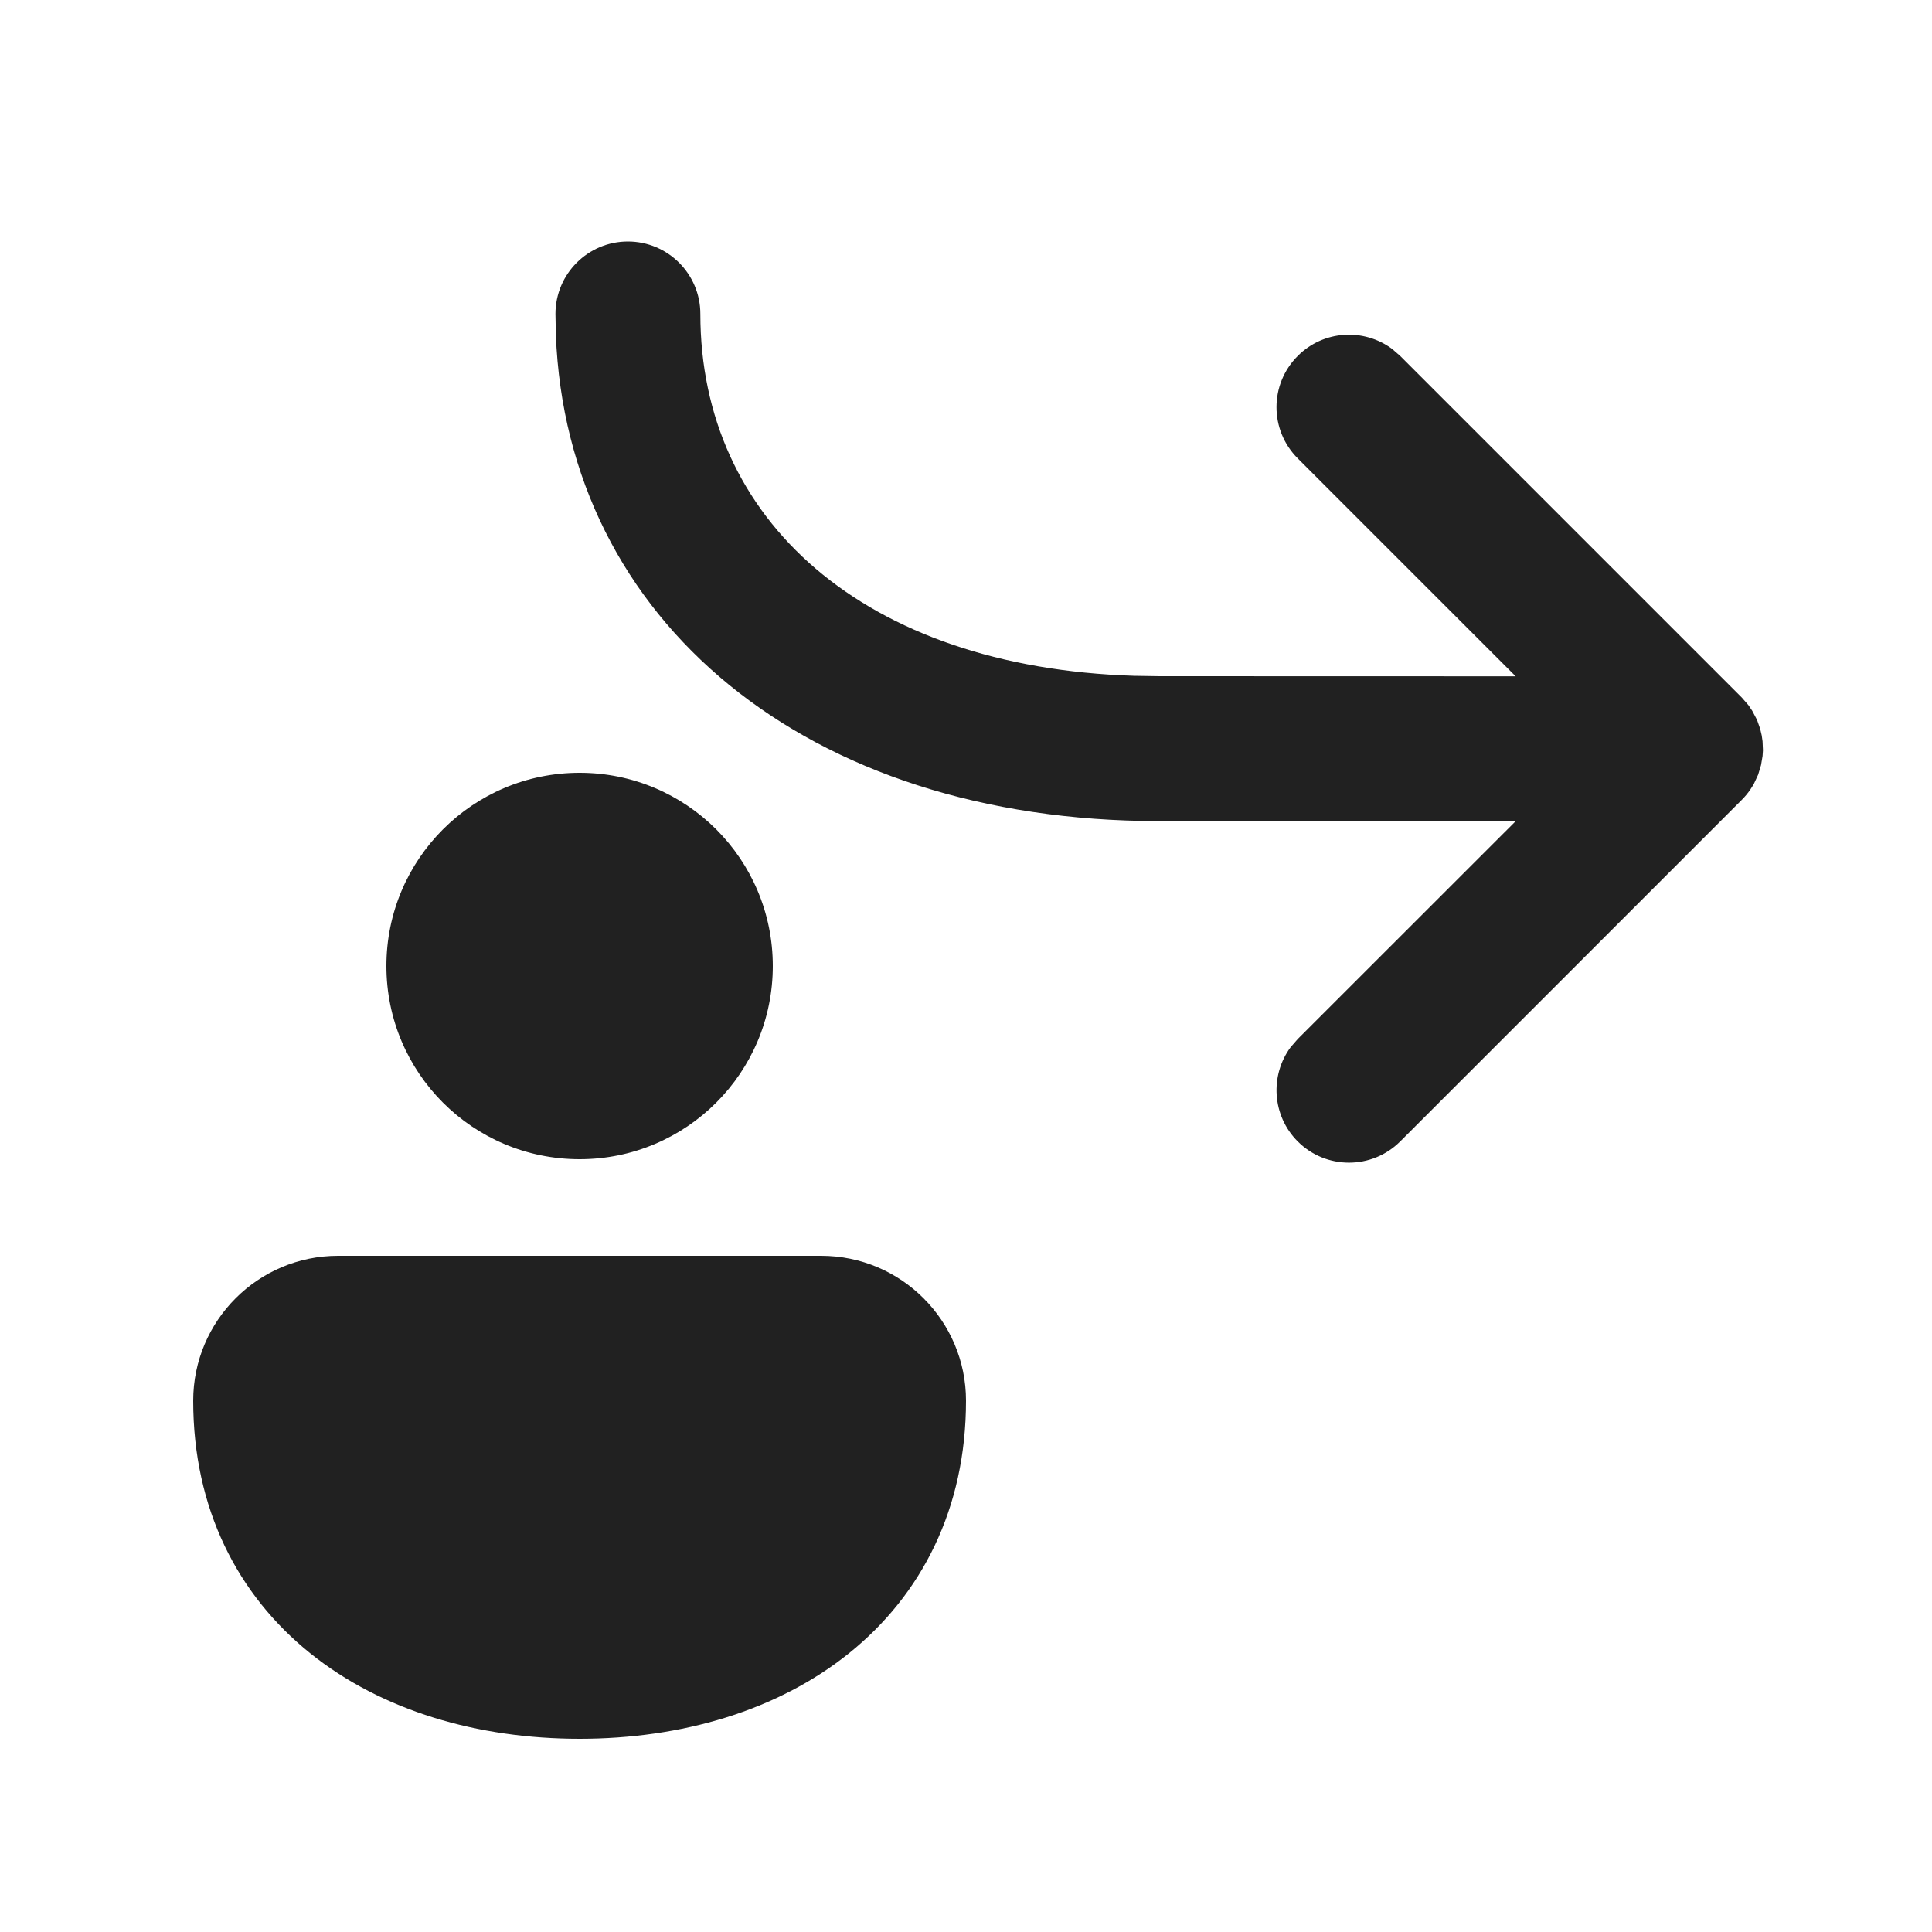 <svg width="20" height="20" viewBox="0 0 20 20" fill="none" xmlns="http://www.w3.org/2000/svg">
<path d="M15.69 7.001L13.434 4.745C13.141 4.452 13.141 3.978 13.434 3.685C13.7 3.418 14.117 3.394 14.411 3.612L14.495 3.685L18.03 7.22L18.099 7.299L18.139 7.358L18.189 7.453L18.221 7.544L18.237 7.612L18.246 7.674L18.25 7.768L18.246 7.827L18.23 7.921L18.2 8.02L18.154 8.119L18.119 8.174C18.093 8.212 18.064 8.247 18.03 8.281L14.495 11.816C14.202 12.109 13.727 12.109 13.434 11.816C13.168 11.55 13.144 11.133 13.361 10.84L13.434 10.756L15.69 8.501L12 8.5C8.349 8.5 5.867 6.424 5.754 3.463L5.75 3.25C5.75 2.836 6.086 2.5 6.5 2.5C6.914 2.5 7.25 2.836 7.25 3.25C7.25 5.379 8.942 6.908 11.742 6.996L12 7L15.69 7.001ZM4 10C4 8.895 4.895 8 6 8C7.105 8 8 8.895 8 10C8 11.105 7.105 12 6 12C4.895 12 4 11.105 4 10ZM3.5 13L8.5 13C9.328 13 10 13.672 10 14.5C10 15.616 9.541 16.51 8.788 17.115C8.047 17.71 7.053 18 6 18C4.947 18 3.953 17.71 3.212 17.115C2.459 16.51 2 15.616 2 14.5C2 13.672 2.672 13 3.5 13Z" fill="#212121"/>
</svg>

